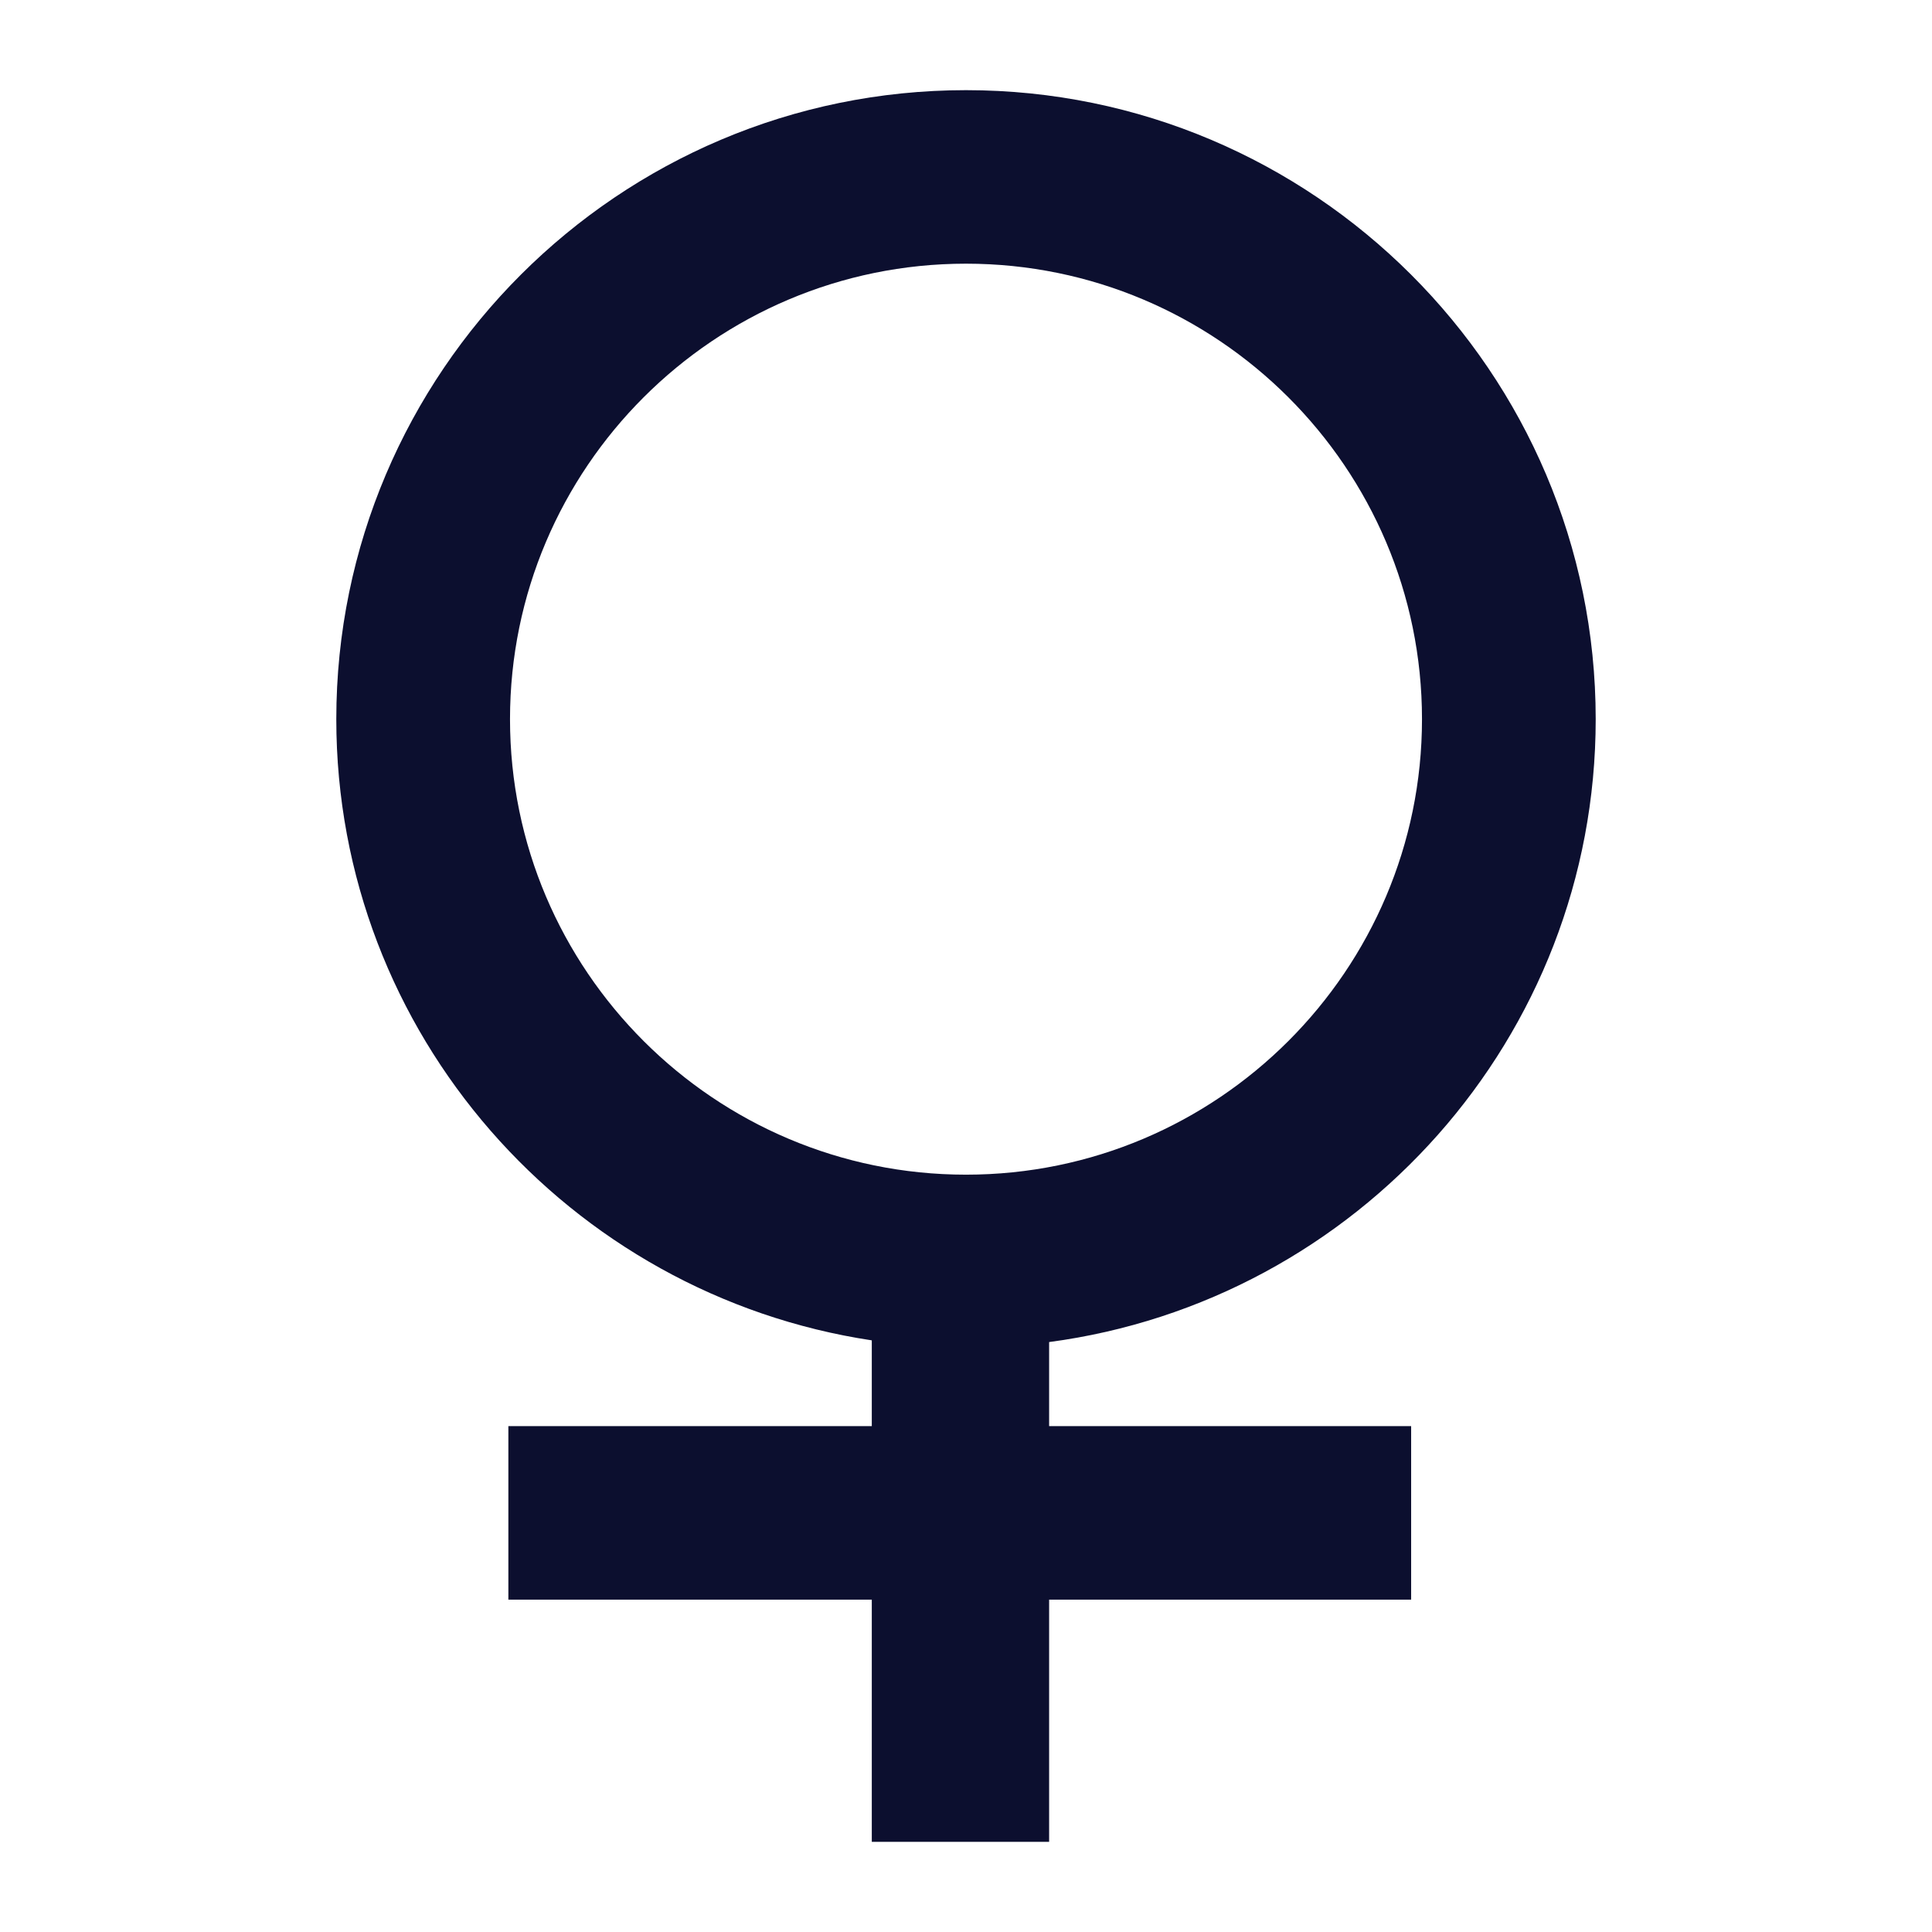 <?xml version="1.0" encoding="iso-8859-1"?>
<!-- Generator: Adobe Illustrator 19.0.0, SVG Export Plug-In . SVG Version: 6.00 Build 0)  -->
<svg version="1.1" id="Layer_1" xmlns="http://www.w3.org/2000/svg" xmlns:xlink="http://www.w3.org/1999/xlink" x="0px" y="0px"
	 viewBox="0 0 300 300" style="enable-background:new 0 0 300 300;" xml:space="preserve">
<path style="fill-rule:evenodd;clip-rule:evenodd;fill:#0c0f2f;" d="M162.907,208.394c0,5.257,0,10.324,0,13.051
	c7.613,0,56.214,0,56.214,0v26.944c0,0-48.6,0-56.214,0c0,6.964,0,37.61,0,37.61h-27.536c0,0,0-30.646,0-37.61
	c-7.612,0-56.432,0-56.432,0v-26.944c0,0,48.82,0,56.432,0c0-2.806,0-7.999,0-13.315c-46.981-7.09-83.151-47.579-83.151-96.458
	C52.22,57.815,96.087,14,150,14c53.913,0,97.78,43.815,97.78,97.673C247.78,161.15,210.727,202.051,162.907,208.394z M150,40.944
	c-39.047,0-70.806,31.729-70.806,70.729c0,38.999,31.759,70.729,70.806,70.729c39.048,0,70.806-31.73,70.806-70.729
	C220.806,72.673,189.047,40.944,150,40.944z"/>
</svg>
